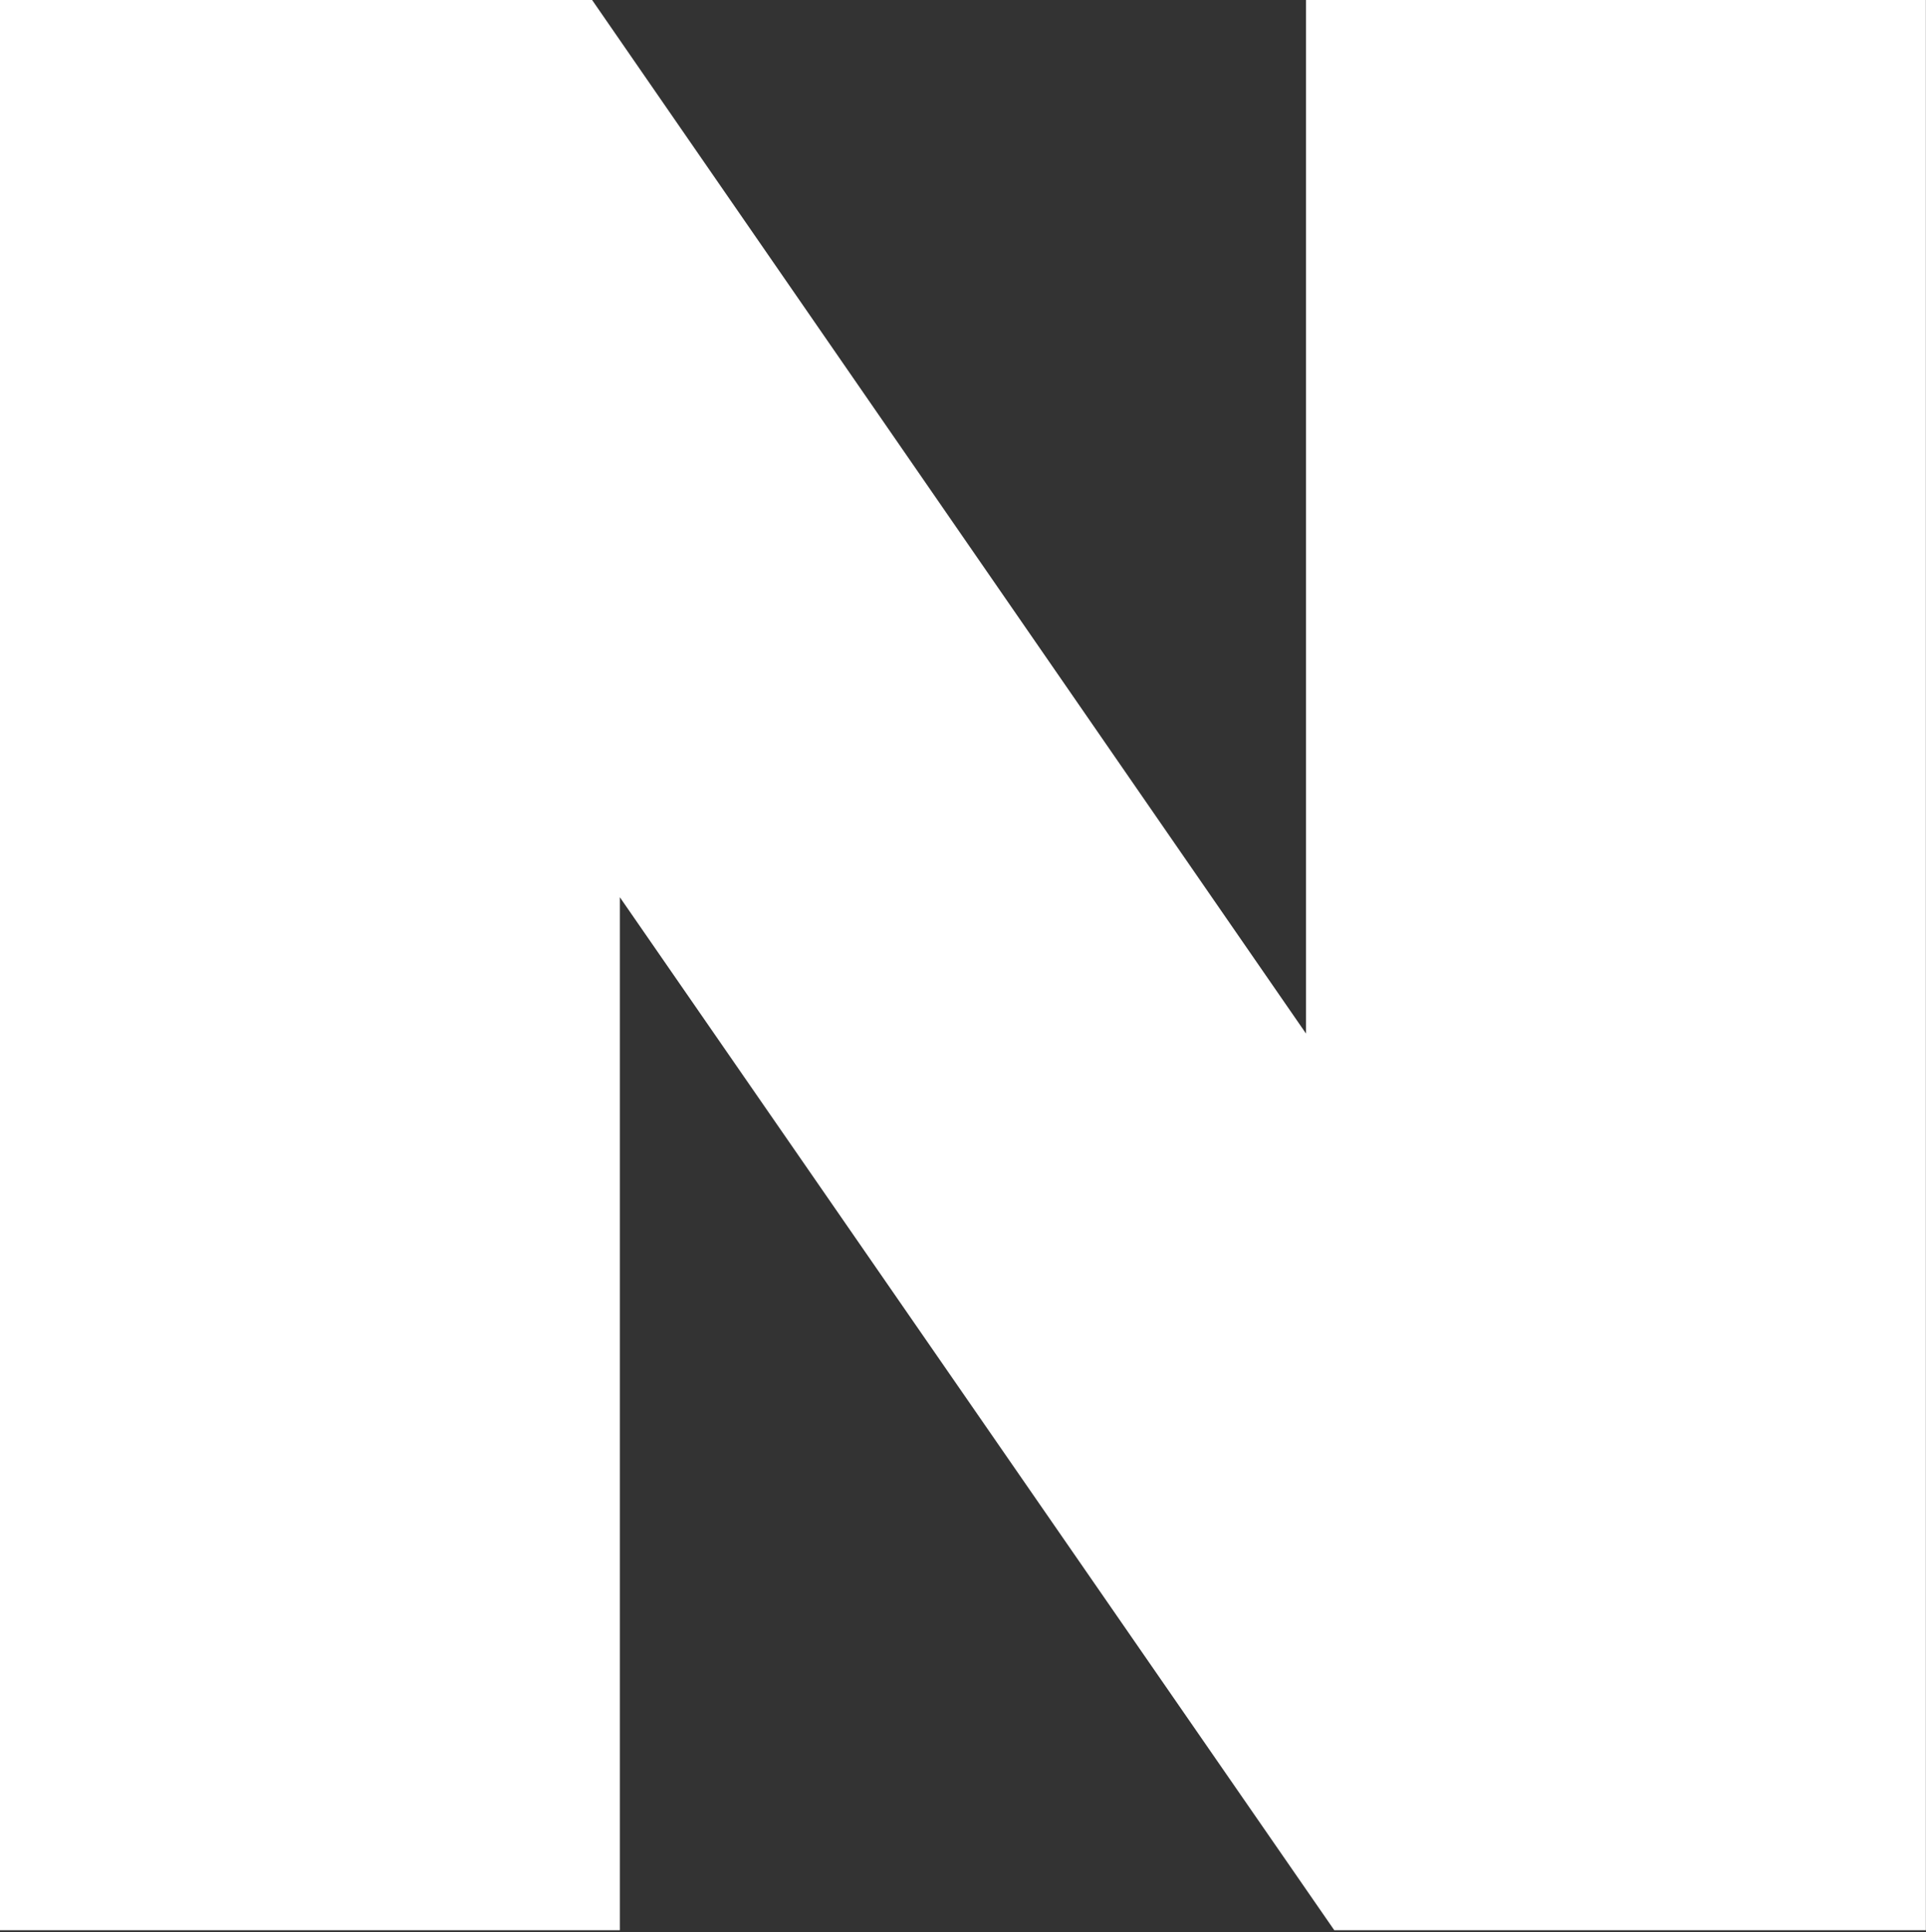 <svg width="300" height="301" viewBox="0 0 300 301" fill="none" xmlns="http://www.w3.org/2000/svg">
<rect x="0" y="0" width="300" height="301" fill="#333333" stroke="none"/>
<g clip-path="url(#clip0_93_30)">
<path fill-rule="evenodd" clip-rule="evenodd" d="M203.43 0H299.981V300.678H207.829L96.55 139.767V300.678H0V0H92.229L203.43 161.008V0Z" fill="white"/>
</g>
<defs>
<clipPath id="clip0_93_30">
<rect width="300" height="300.775" fill="white"/>
</clipPath>
</defs>
</svg>
